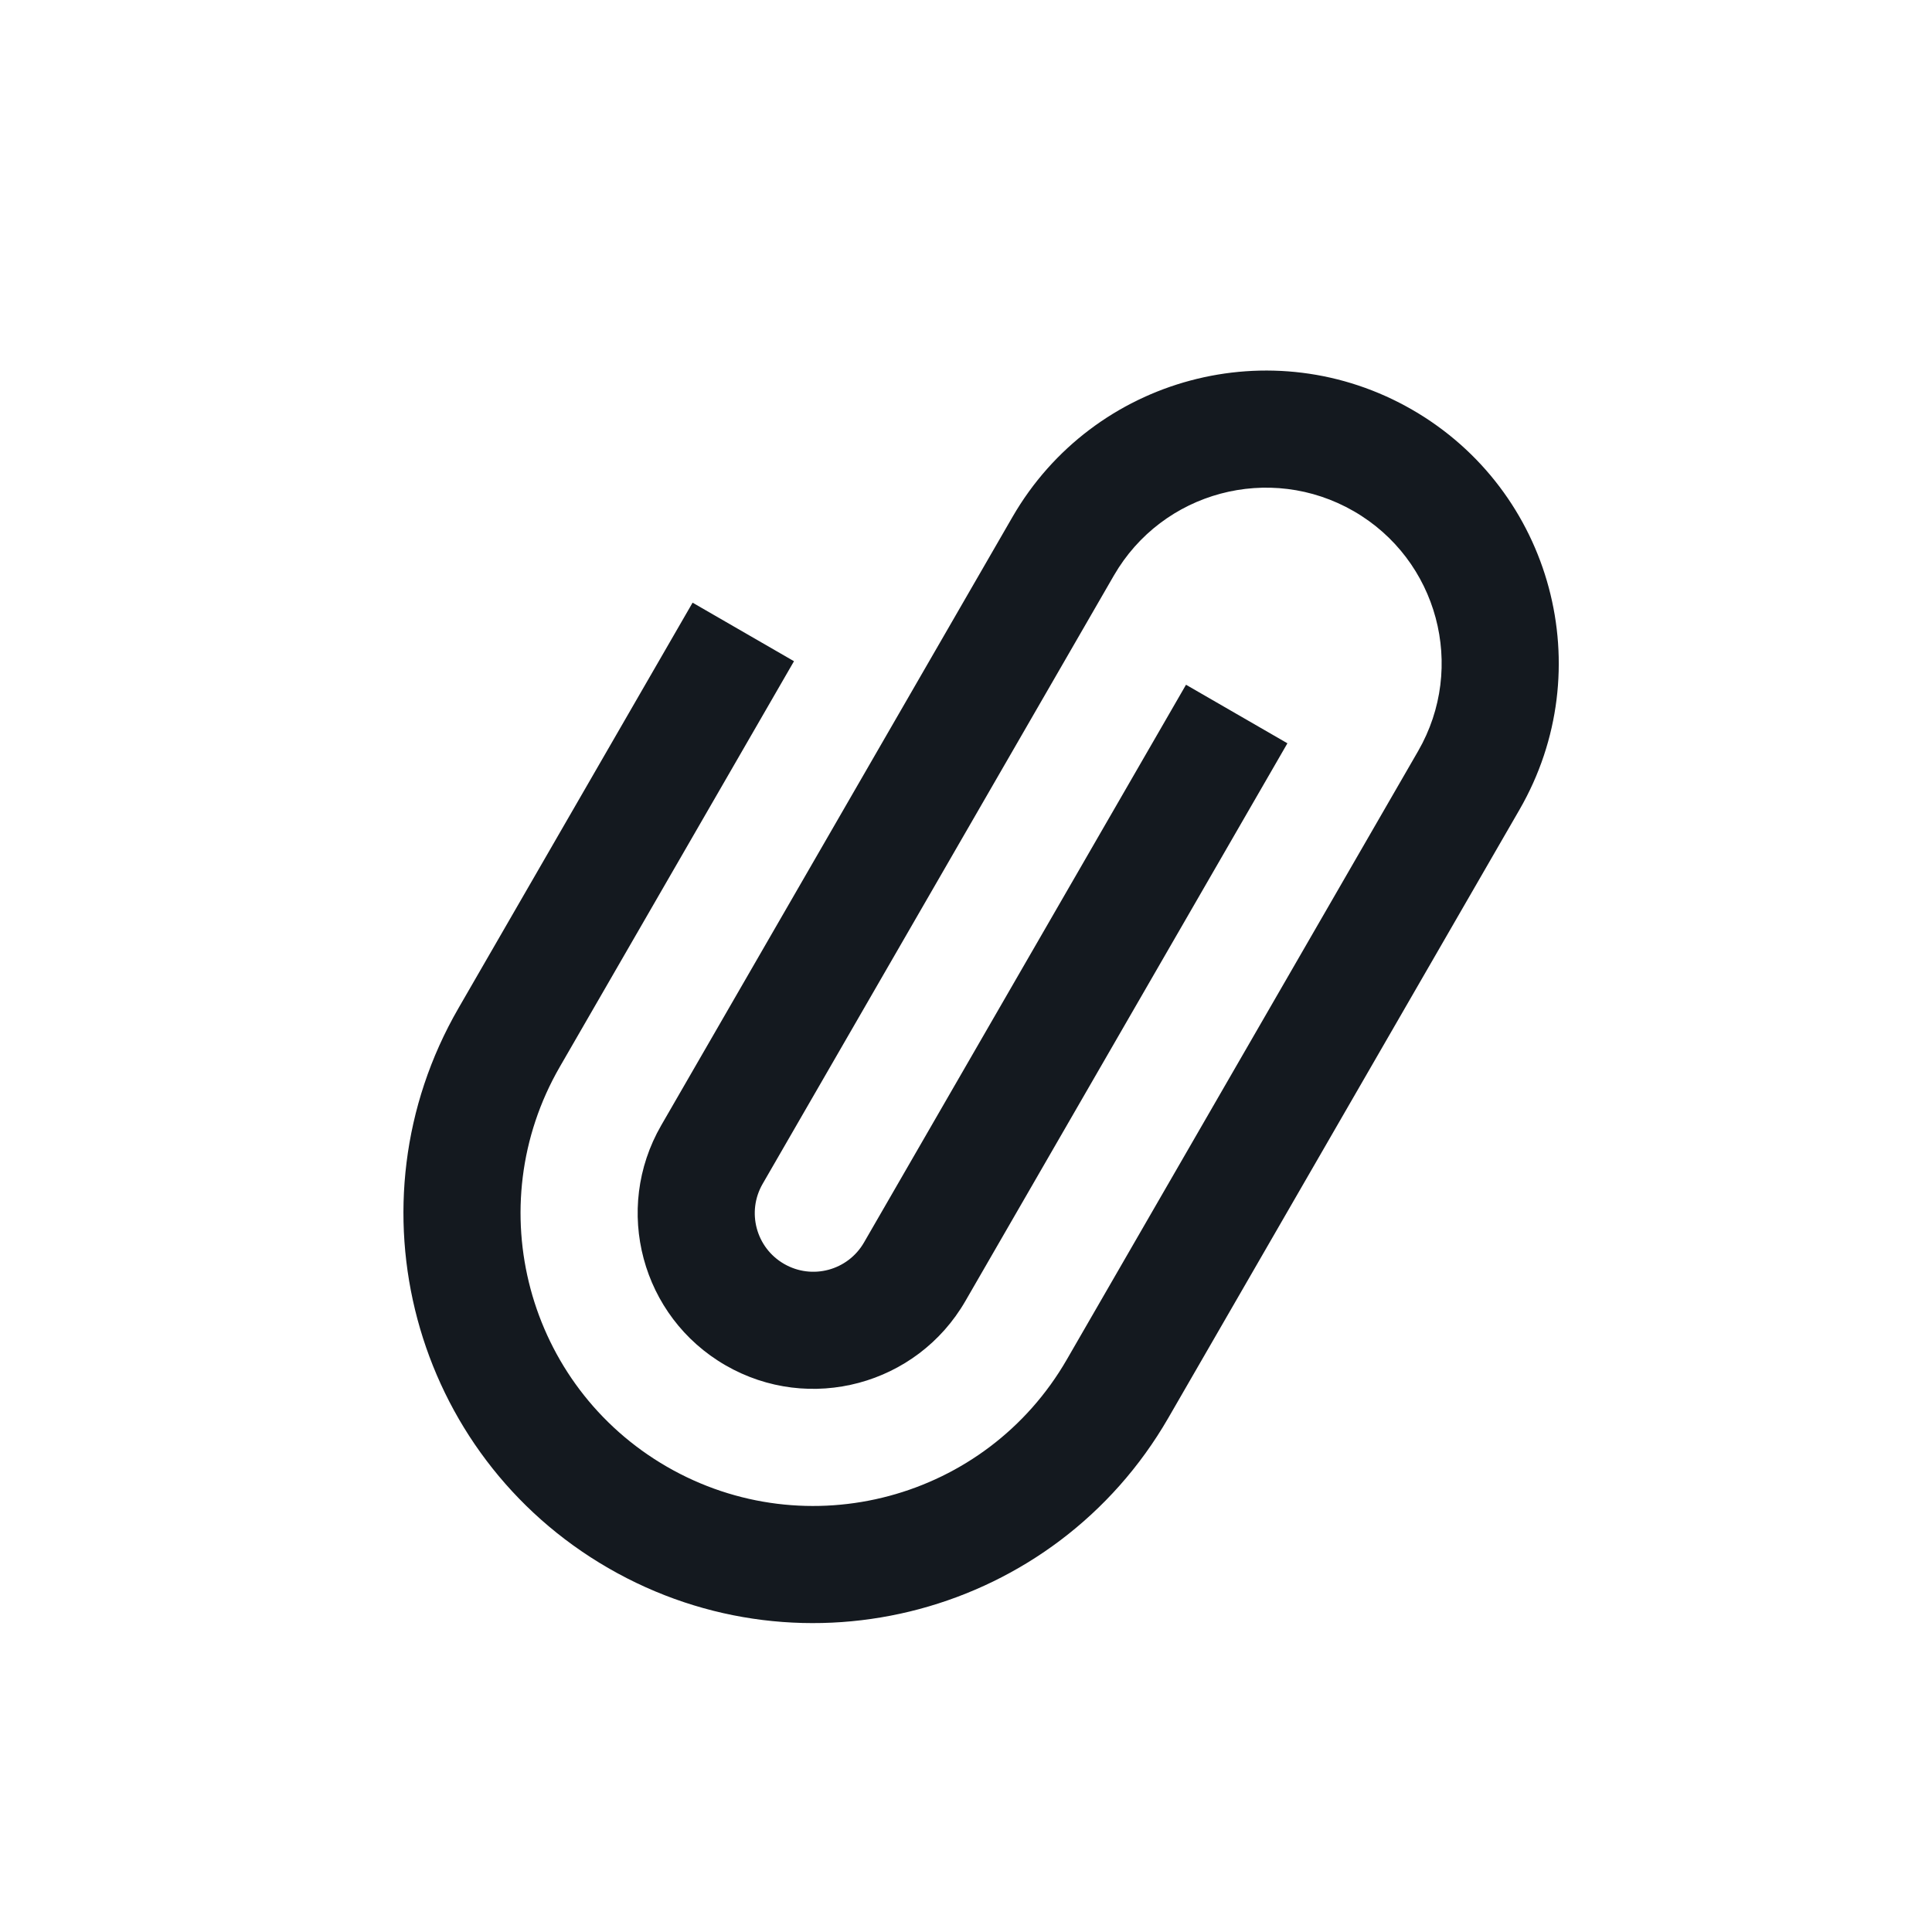 <svg width="33" height="33" viewBox="0 0 33 33" fill="none" xmlns="http://www.w3.org/2000/svg">
<g clip-path="url(#clip0_32_97)">
<path d="M24.124 7C26.516 8.381 27.335 11.439 25.954 13.83L19.954 24.222C18.021 27.57 13.74 28.718 10.392 26.785C7.044 24.852 5.897 20.57 7.83 17.222L11.83 10.294L13.562 11.294L9.562 18.222C8.181 20.614 9.001 23.672 11.392 25.053C13.784 26.433 16.842 25.614 18.222 23.222L24.222 12.83C25.051 11.395 24.559 9.56 23.124 8.732C21.689 7.904 19.855 8.395 19.026 9.83L13.026 20.222C12.75 20.701 12.914 21.312 13.392 21.588C13.871 21.865 14.482 21.701 14.758 21.222L20.258 11.696L21.99 12.696L16.49 22.222C15.662 23.657 13.827 24.149 12.392 23.32C10.957 22.492 10.466 20.657 11.294 19.222L17.294 8.83C18.675 6.439 21.733 5.619 24.124 7Z" fill="#14191F"/>
</g>
<defs>
<clipPath id="clip0_32_97">
<rect width="24" height="24" fill="white" transform="translate(12) rotate(30)"/>
</clipPath>
</defs>
</svg>
